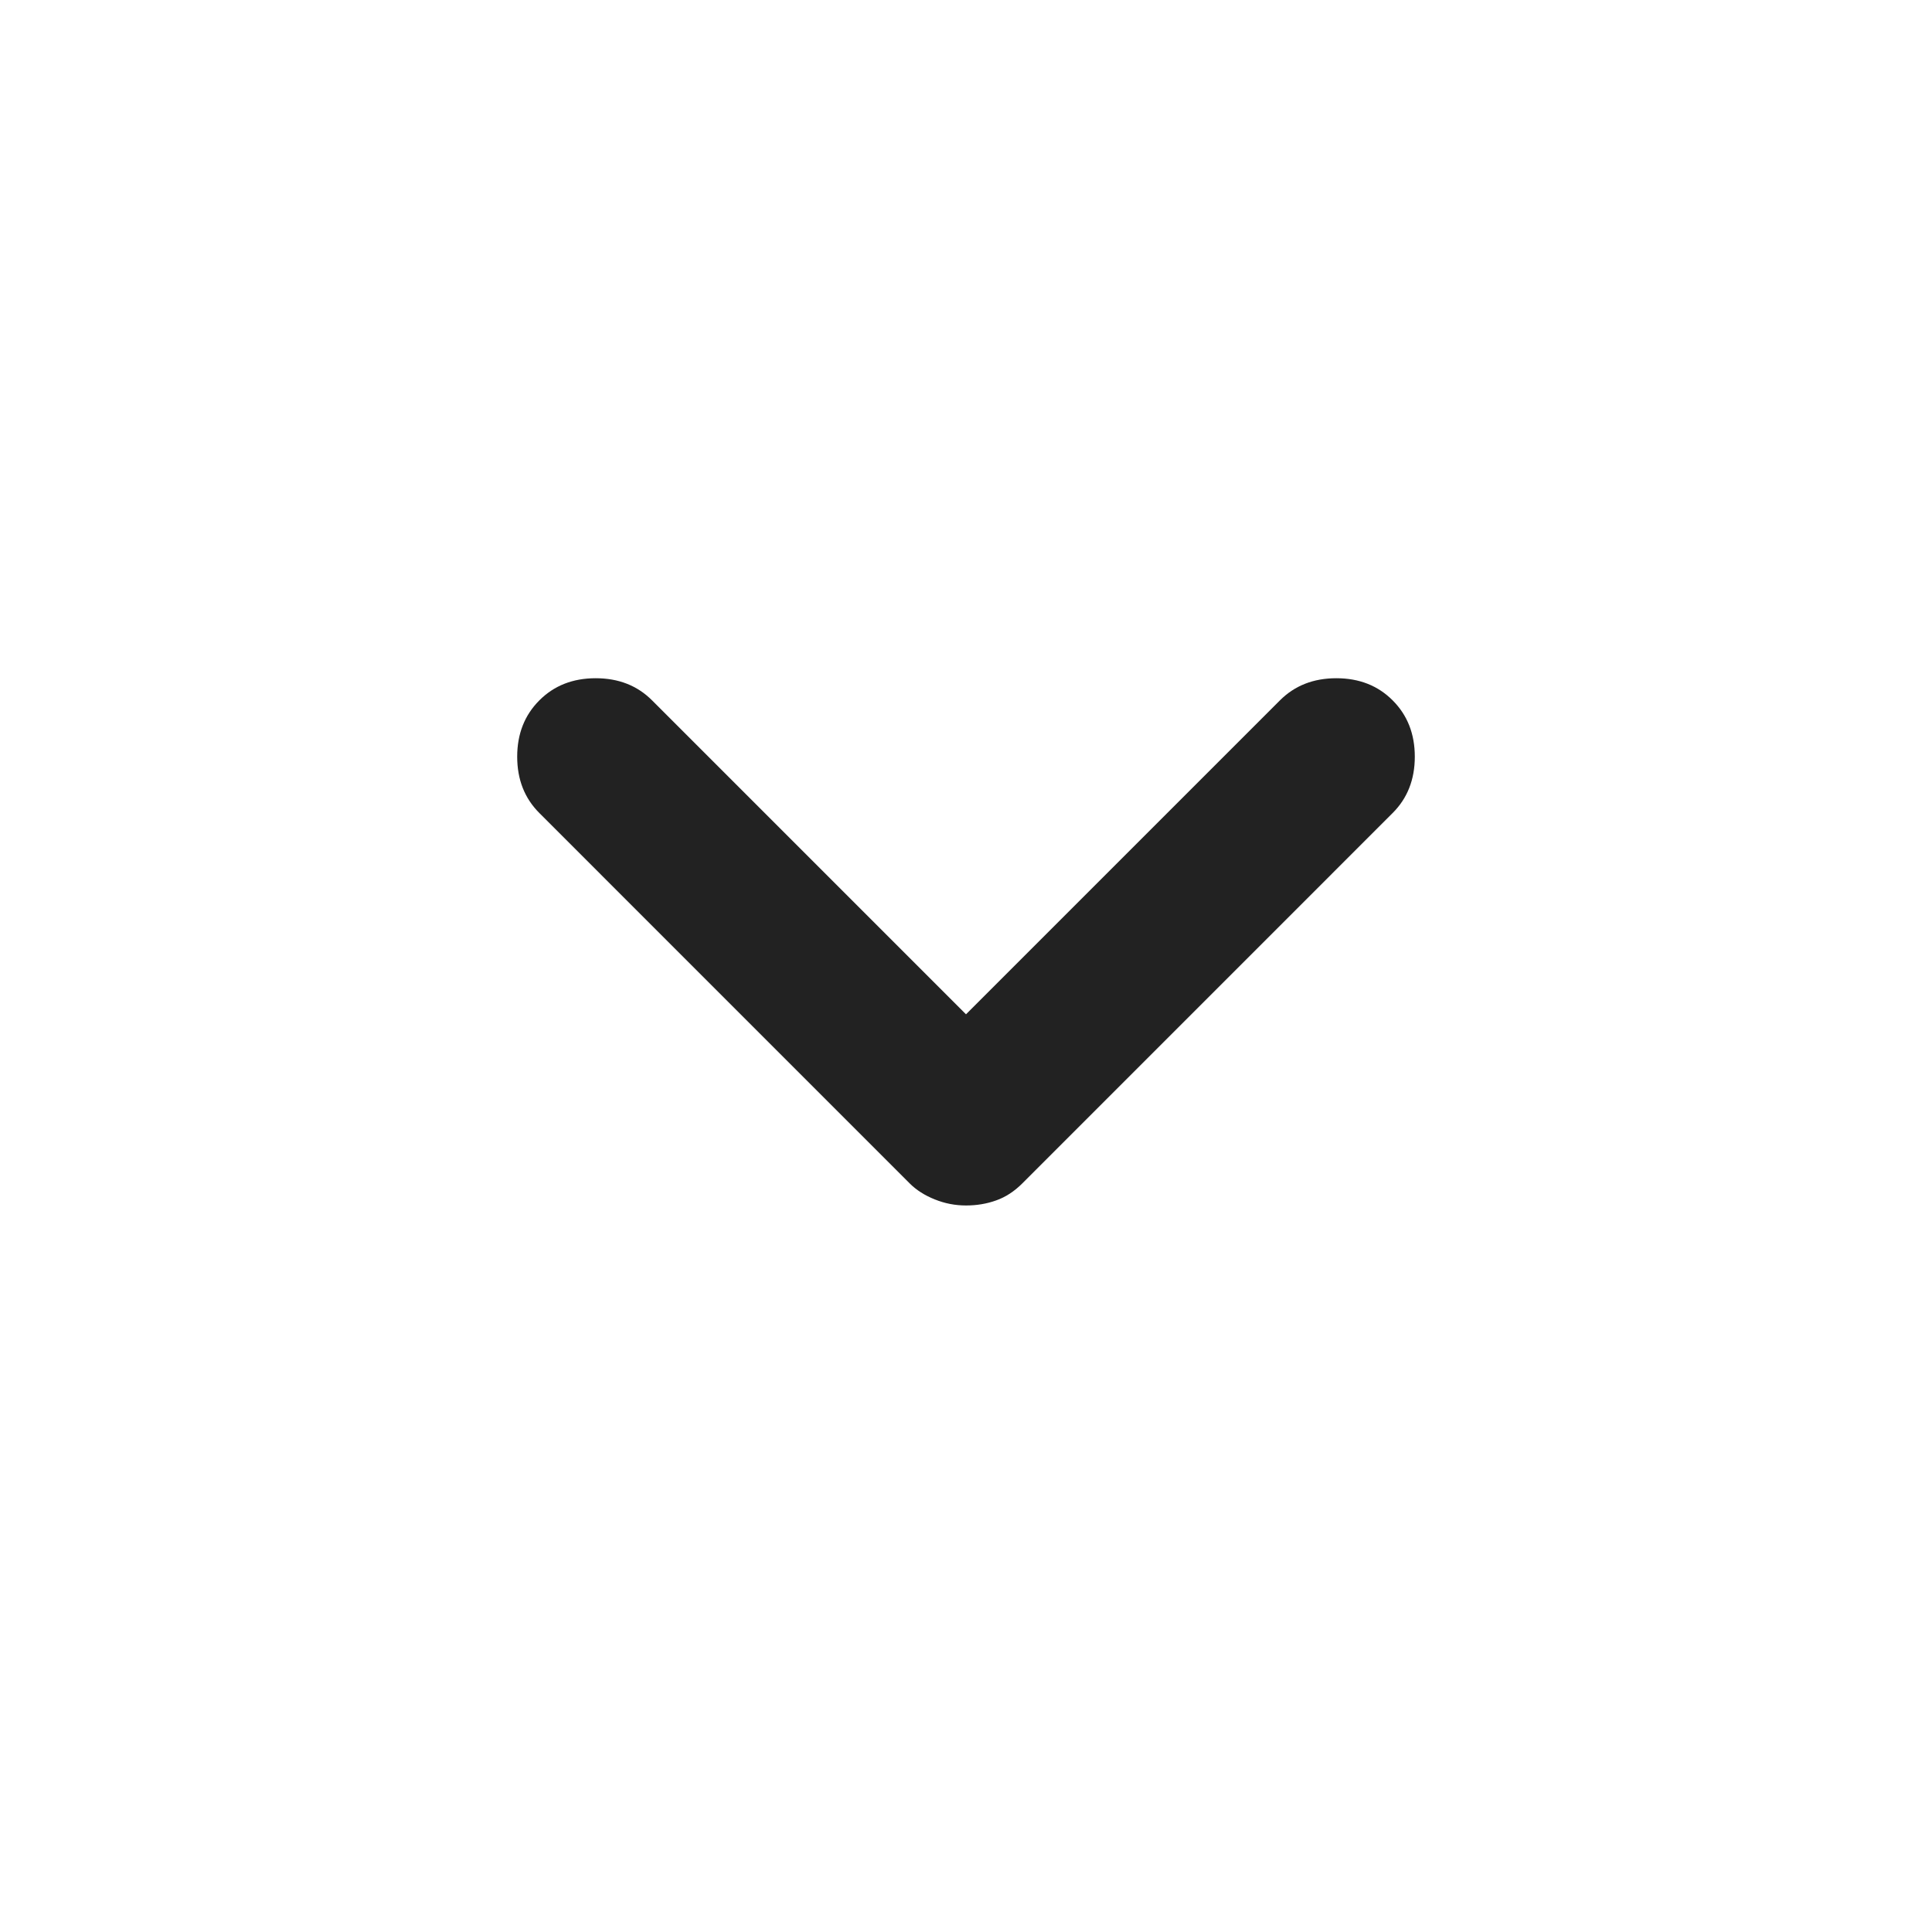 <svg width="40" height="40" viewBox="0 0 40 40" fill="none" xmlns="http://www.w3.org/2000/svg">
<path d="M20 24.958C19.778 24.958 19.563 24.917 19.355 24.833C19.146 24.75 18.972 24.639 18.833 24.5L11.167 16.833C10.861 16.528 10.708 16.139 10.708 15.667C10.708 15.194 10.861 14.806 11.167 14.5C11.472 14.194 11.861 14.042 12.333 14.042C12.806 14.042 13.194 14.194 13.5 14.5L20 21L26.5 14.5C26.806 14.194 27.195 14.042 27.667 14.042C28.139 14.042 28.528 14.194 28.833 14.5C29.139 14.806 29.292 15.194 29.292 15.667C29.292 16.139 29.139 16.528 28.833 16.833L21.167 24.5C21 24.667 20.82 24.784 20.625 24.853C20.431 24.923 20.222 24.958 20 24.958V24.958Z" fill="#222222"/>
</svg>
